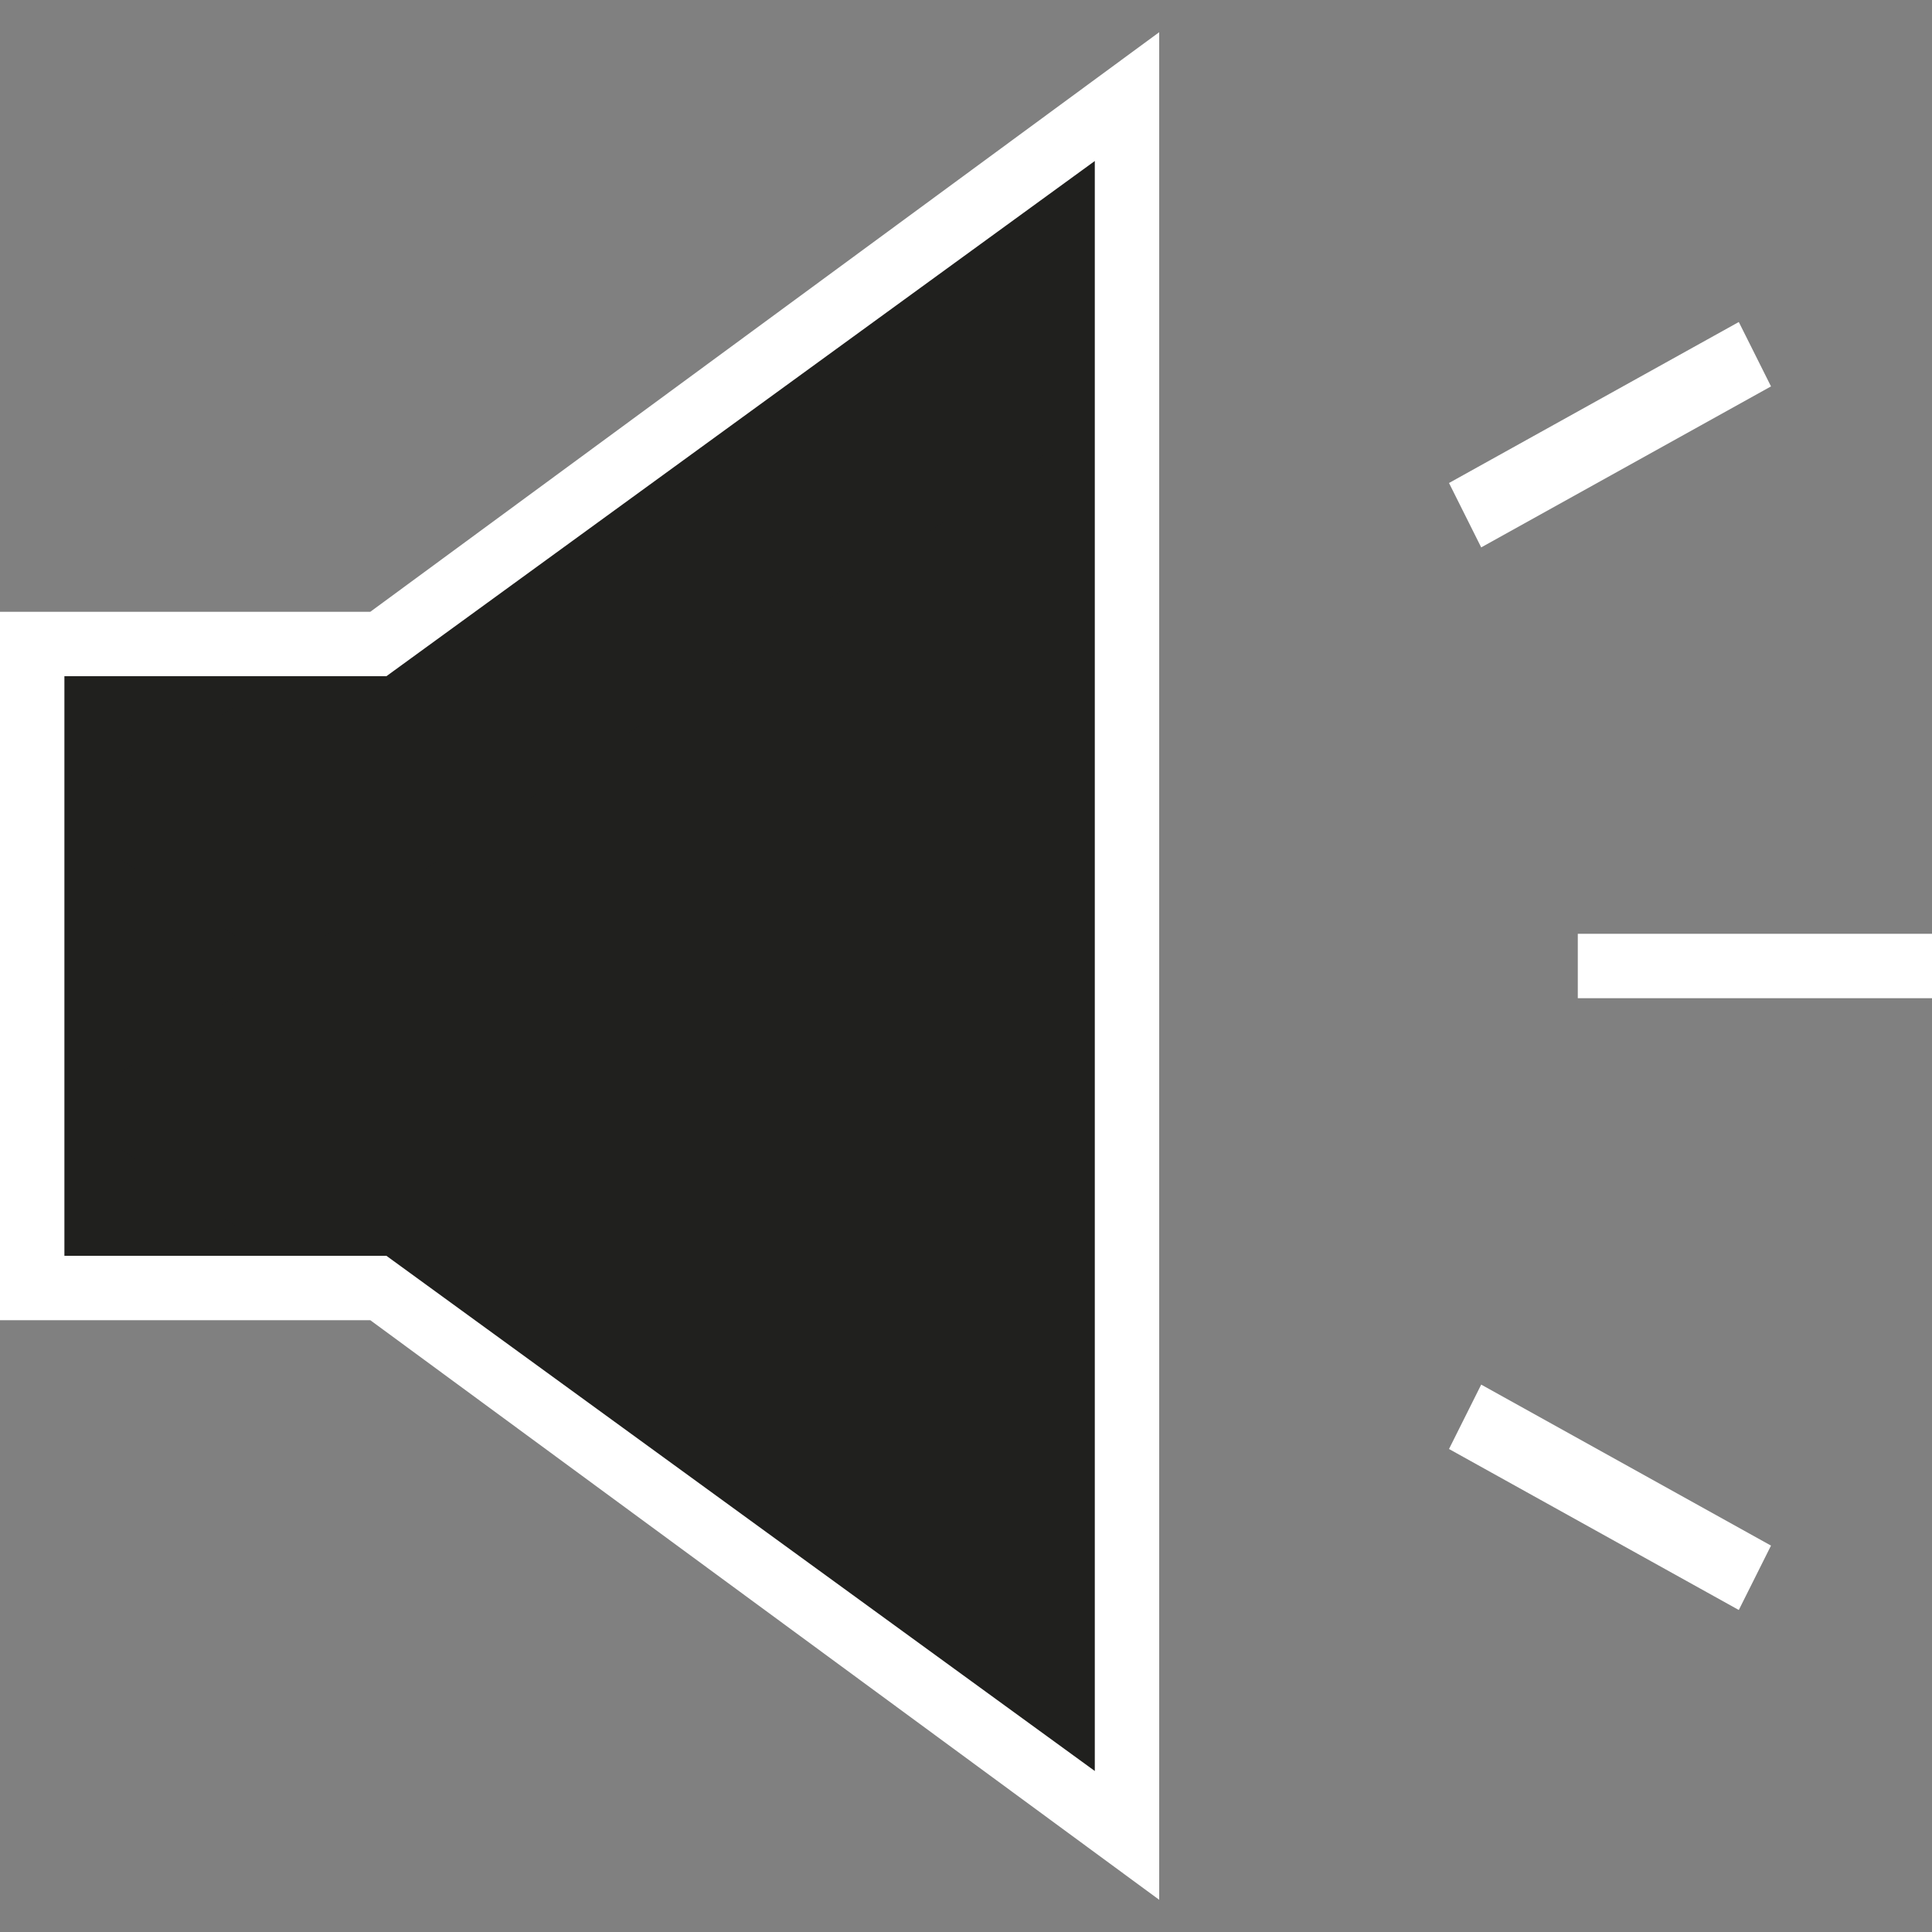 <svg width="60" height="60" viewBox="0 0 60 60" fill="none" xmlns="http://www.w3.org/2000/svg">
<rect x="0" y="0" width="60" height="60" fill="#808080" stroke="none"/>
<rect x="1" y="20" width="34" height="20" fill="#20201E"/>
<path d="M2 25.5L35 3.416L35 47.584L2 25.5Z" fill="#20201E"/>
<path d="M2 34.5L35 12.416L35 56.584L2 34.5Z" fill="#20201E"/>
<path d="M36 1L11.5 19H1H0V41H1H11.5L36 59V1ZM34 55L12 39H2V21H12L34 5V55ZM60 29H49V31H60V29ZM55 48L46 43L45 45L54 50L55 48ZM46 17L55 12L54 10L45 15L46 17Z" fill="white"/>
</svg>
